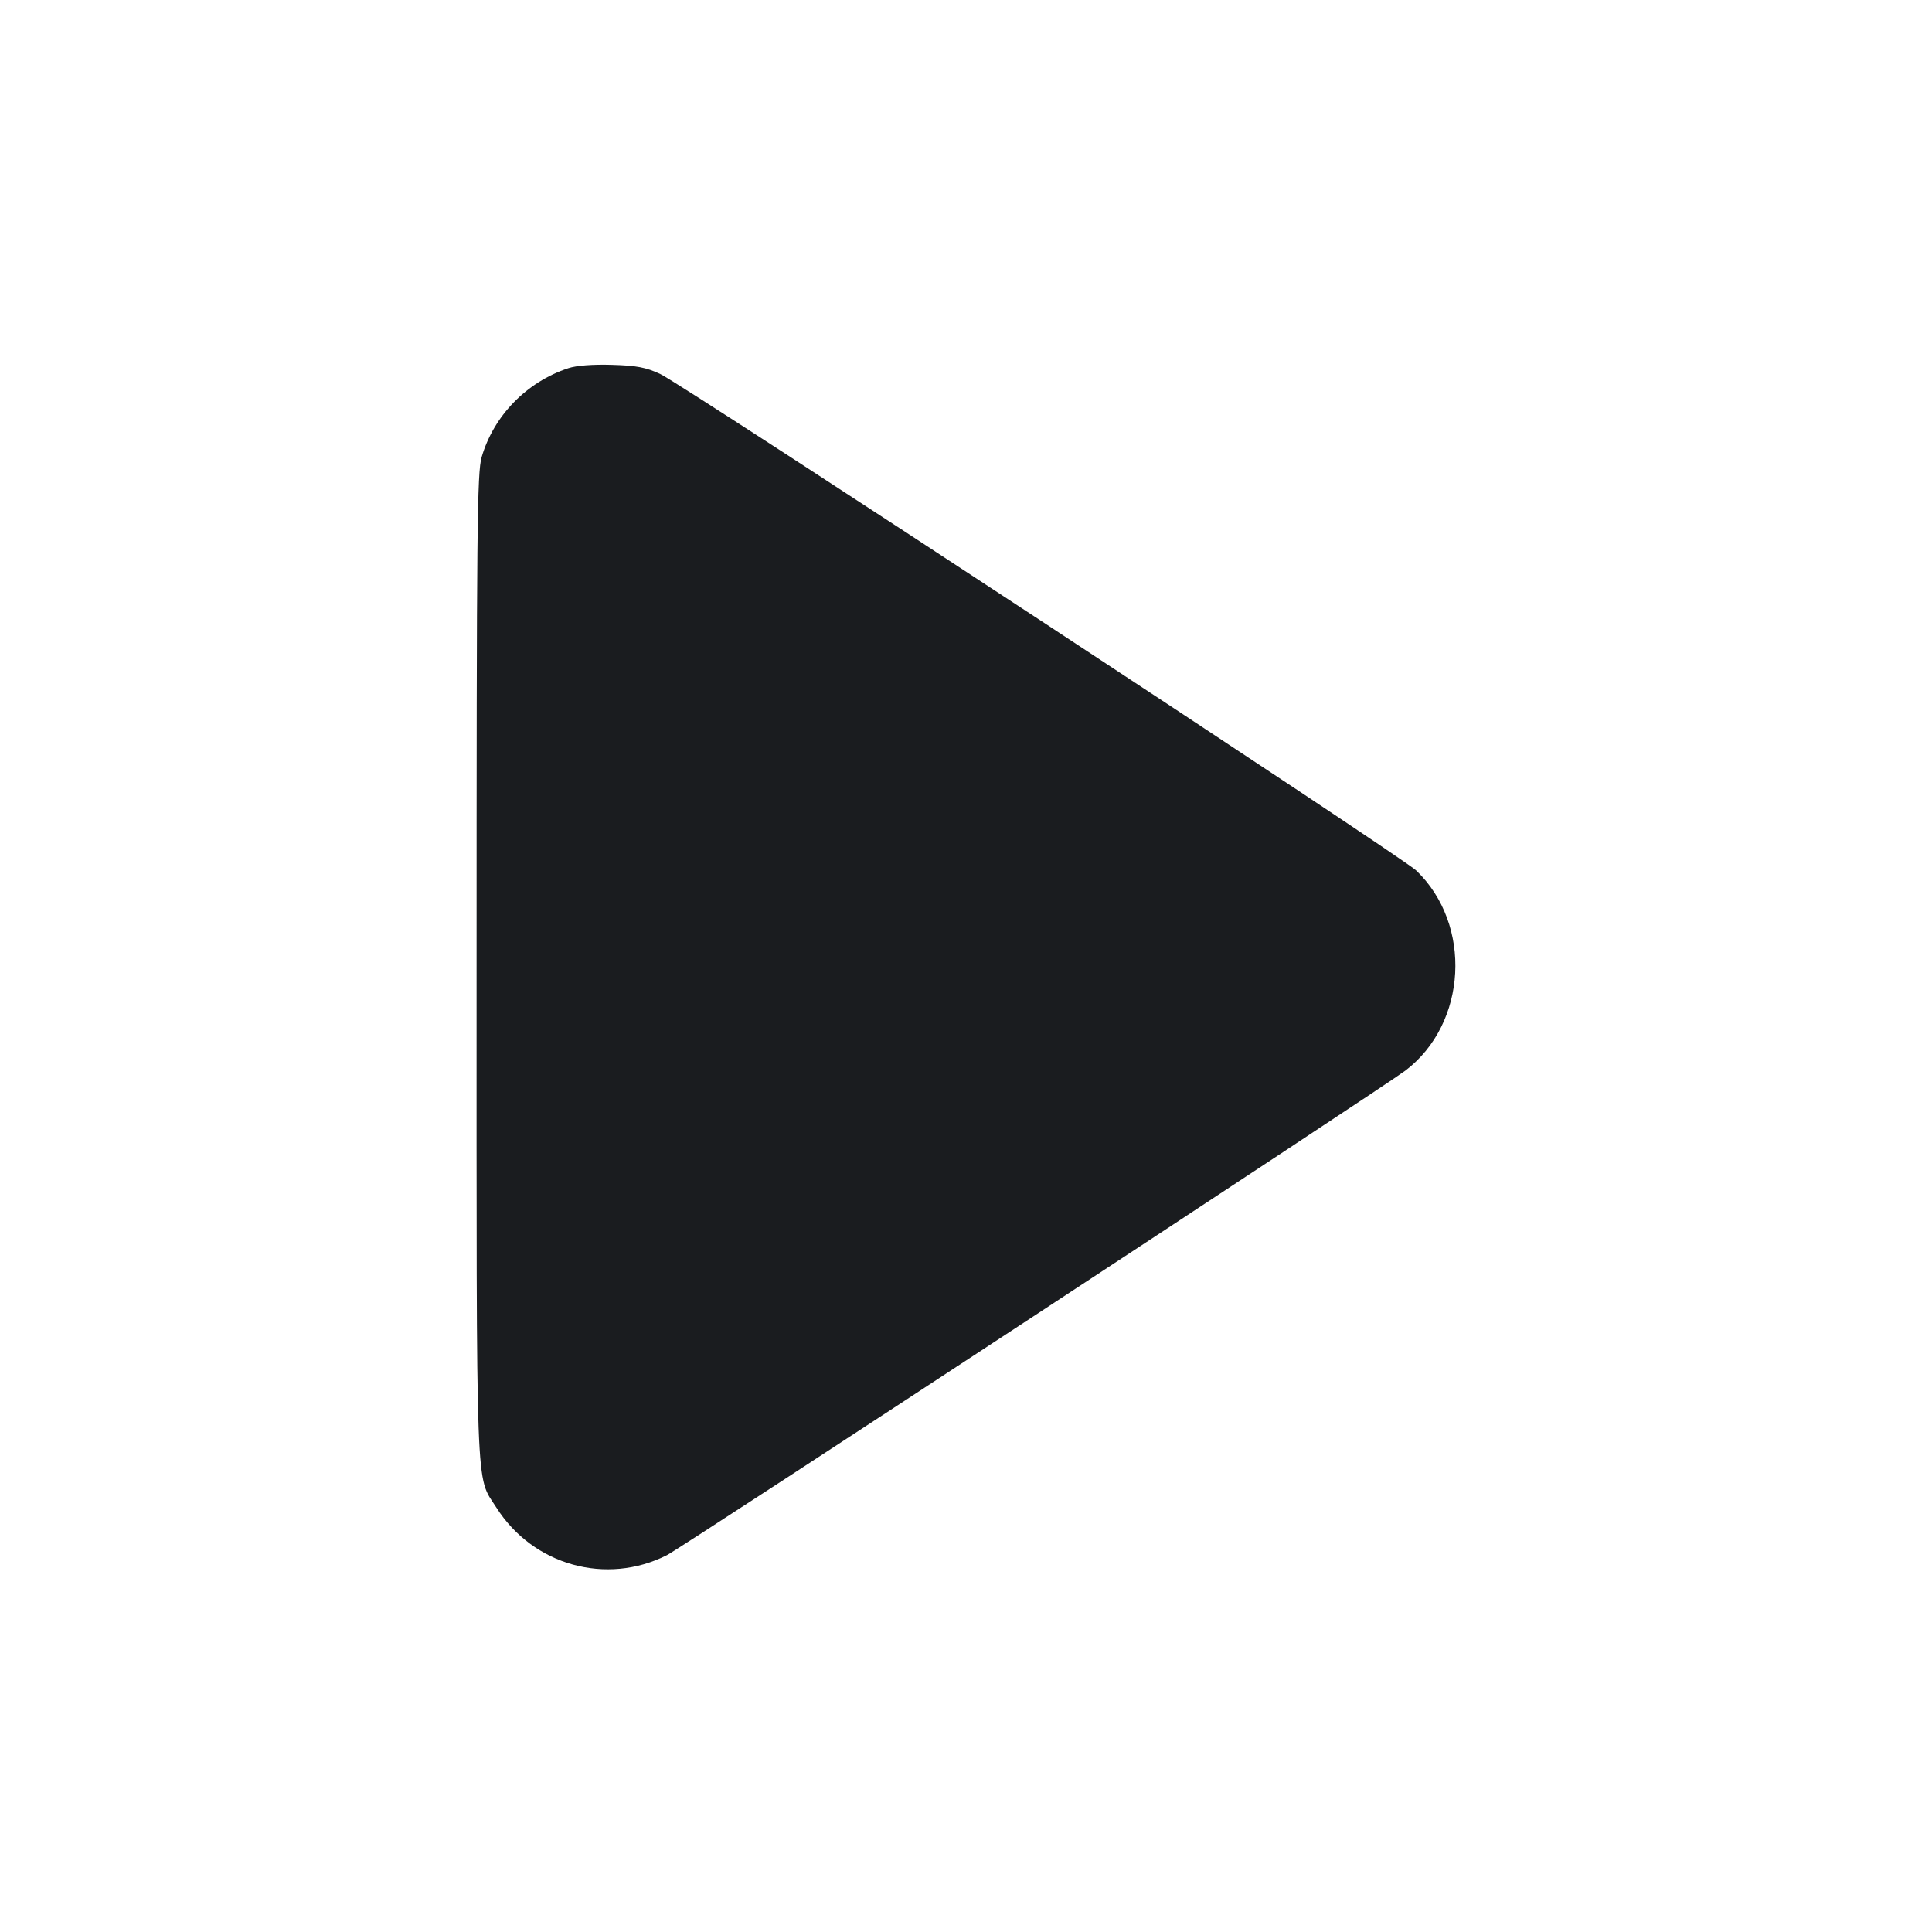 <svg width="64" height="64" viewBox="0 0 64 64" fill="none" xmlns="http://www.w3.org/2000/svg"><path d="M18.827 12.197 C 17.445 12.653,16.357 13.768,15.956 15.139 C 15.805 15.657,15.787 17.440,15.787 32.000 C 15.787 49.939,15.747 48.843,16.442 49.939 C 17.658 51.854,20.086 52.531,22.095 51.515 C 22.594 51.262,45.848 36.004,46.559 35.462 C 48.607 33.902,48.782 30.626,46.913 28.835 C 46.433 28.376,22.610 12.729,21.869 12.388 C 21.393 12.168,21.086 12.110,20.267 12.086 C 19.634 12.067,19.093 12.109,18.827 12.197 " fill="#1A1C1F" stroke="none" fill-rule="evenodd"></path></svg>